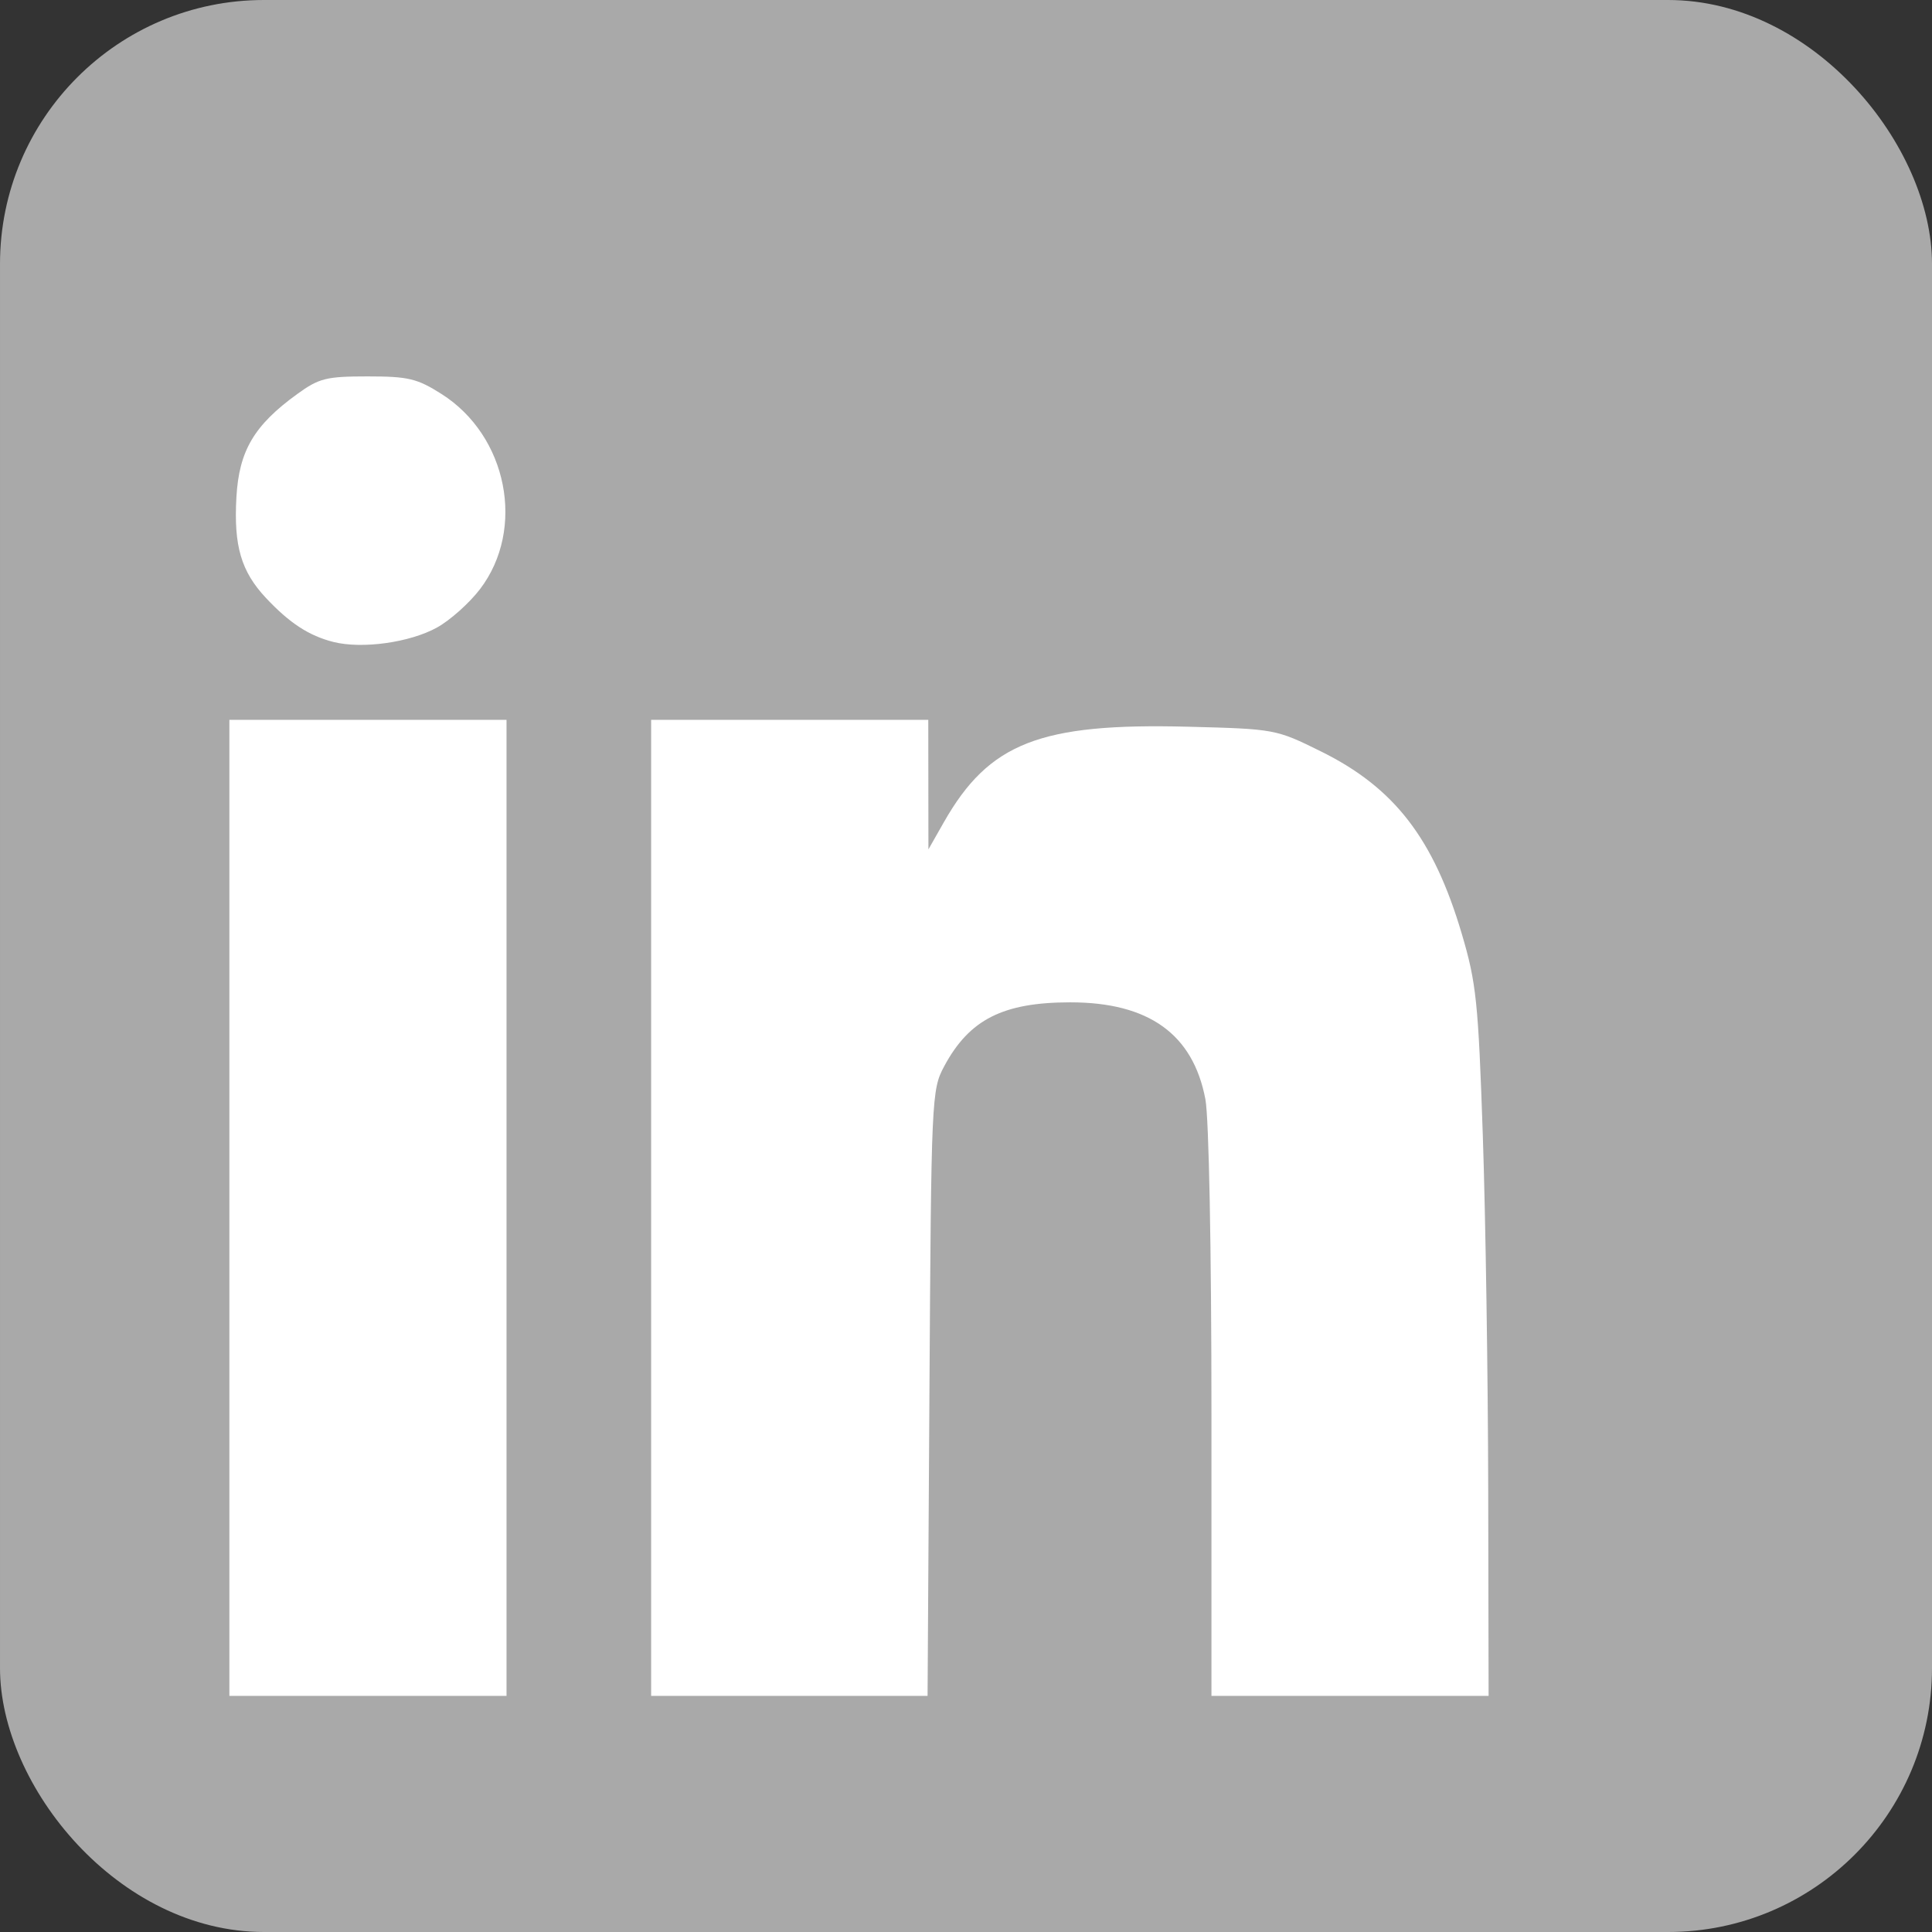 <?xml version="1.0" encoding="UTF-8" standalone="no"?>
<!-- Created with Inkscape (http://www.inkscape.org/) -->

<svg
   width="20"
   height="20"
   viewBox="0 0 5.292 5.292"
   version="1.1"
   id="svg53185"
   inkscape:version="1.2.2 (732a01da63, 2022-12-09)"
   sodipodi:docname="in.svg"
   xmlns:inkscape="http://www.inkscape.org/namespaces/inkscape"
   xmlns:sodipodi="http://sodipodi.sourceforge.net/DTD/sodipodi-0.dtd"
   xmlns="http://www.w3.org/2000/svg"
   xmlns:svg="http://www.w3.org/2000/svg">
  <rect x="0" y="0" width="5.292" height="5.292" fill="#333333" stroke="none"/>
  <sodipodi:namedview
     id="namedview53187"
     pagecolor="#ffffff"
     bordercolor="#000000"
     borderopacity="0.25"
     inkscape:showpageshadow="2"
     inkscape:pageopacity="0.0"
     inkscape:pagecheckerboard="0"
     inkscape:deskcolor="#d1d1d1"
     inkscape:document-units="mm"
     showgrid="false"
     inkscape:zoom="30.018182"
     inkscape:cx="27.683222"
     inkscape:cy="12.559055"
     inkscape:window-width="3440"
     inkscape:window-height="1369"
     inkscape:window-x="-8"
     inkscape:window-y="-8"
     inkscape:window-maximized="1"
     inkscape:current-layer="layer1" />
  <defs
     id="defs53182" />
  <g
     inkscape:label="Layer 1"
     inkscape:groupmode="layer"
     id="layer1">
    <g
       id="g2724">
      <rect
         style="fill:#a9a9a9;fill-opacity:1;stroke:none;stroke-width:0.115;stroke-linecap:square;stroke-linejoin:round;stroke-miterlimit:6;stroke-dasharray:none;stroke-dashoffset:0.03;stroke-opacity:1;paint-order:fill markers stroke"
         id="rect10574-0-9"
         width="5.292"
         height="5.292"
         x="1.1762956e-05"
         y="2.7114377e-06"
         ry="0.723"
         rx="0.723" />
      <g
         id="g27796-8"
         transform="matrix(0.009,0,0,0.009,13.344,-4.382)"
         style="stroke-width:30.202">
        <path
           style="fill:#ffffff;stroke-width:13.078;stroke-linecap:square;stroke-linejoin:round;stroke-miterlimit:6;stroke-dashoffset:0.03;paint-order:fill markers stroke"
           d="m -1381.179,682.272 c -7.442,-1.878 -13.351,-5.73 -20.534,-13.387 -7.561,-8.06 -9.842,-15.83 -9.003,-30.674 0.797,-14.115 5.375,-21.883 18.494,-31.387 6.668,-4.831 8.844,-5.376 21.456,-5.376 12.362,0 15.043,0.639 22.485,5.359 20.073,12.73 25.66,41.064 11.709,59.38 -3.223,4.231 -9.121,9.494 -13.108,11.697 -8.258,4.563 -22.782,6.586 -31.5,4.386 z"
           id="path27776-4" />
        <path
           style="fill:#ffffff;stroke-width:13.078;stroke-linecap:square;stroke-linejoin:round;stroke-miterlimit:6;stroke-dashoffset:0.03;paint-order:fill markers stroke"
           d="M -1412.856,854.498 V 705.97 h 42.175 42.175 v 148.529 148.529 h -42.175 -42.175 z"
           id="path27778-3" />
        <path
           style="fill:#ffffff;stroke-width:13.078;stroke-linecap:square;stroke-linejoin:round;stroke-miterlimit:6;stroke-dashoffset:0.03;paint-order:fill markers stroke"
           d="M -1284.498,854.498 V 705.97 h 42.175 42.175 l 0.022,19.712 0.022,19.712 4.693,-8.252 c 13.749,-24.177 29.259,-30.243 74.347,-29.077 26.427,0.683 26.707,0.735 40.434,7.52 22.328,11.035 34.257,26.483 42.844,55.48 4.432,14.965 5.029,20.69 6.41,61.429 0.838,24.709 1.576,73.187 1.642,107.729 l 0.119,62.804 h -42.175 -42.175 v -85.933 c 0,-49.895 -0.773,-90.007 -1.843,-95.649 -3.76,-19.827 -17.233,-29.496 -41.1,-29.496 -20.477,0 -30.758,5.21 -38.393,19.457 -3.845,7.176 -3.943,9.332 -4.497,99.478 l -0.566,92.143 h -42.067 -42.067 z"
           id="path27780-4" />
      </g>
    </g>
  </g>
</svg>
